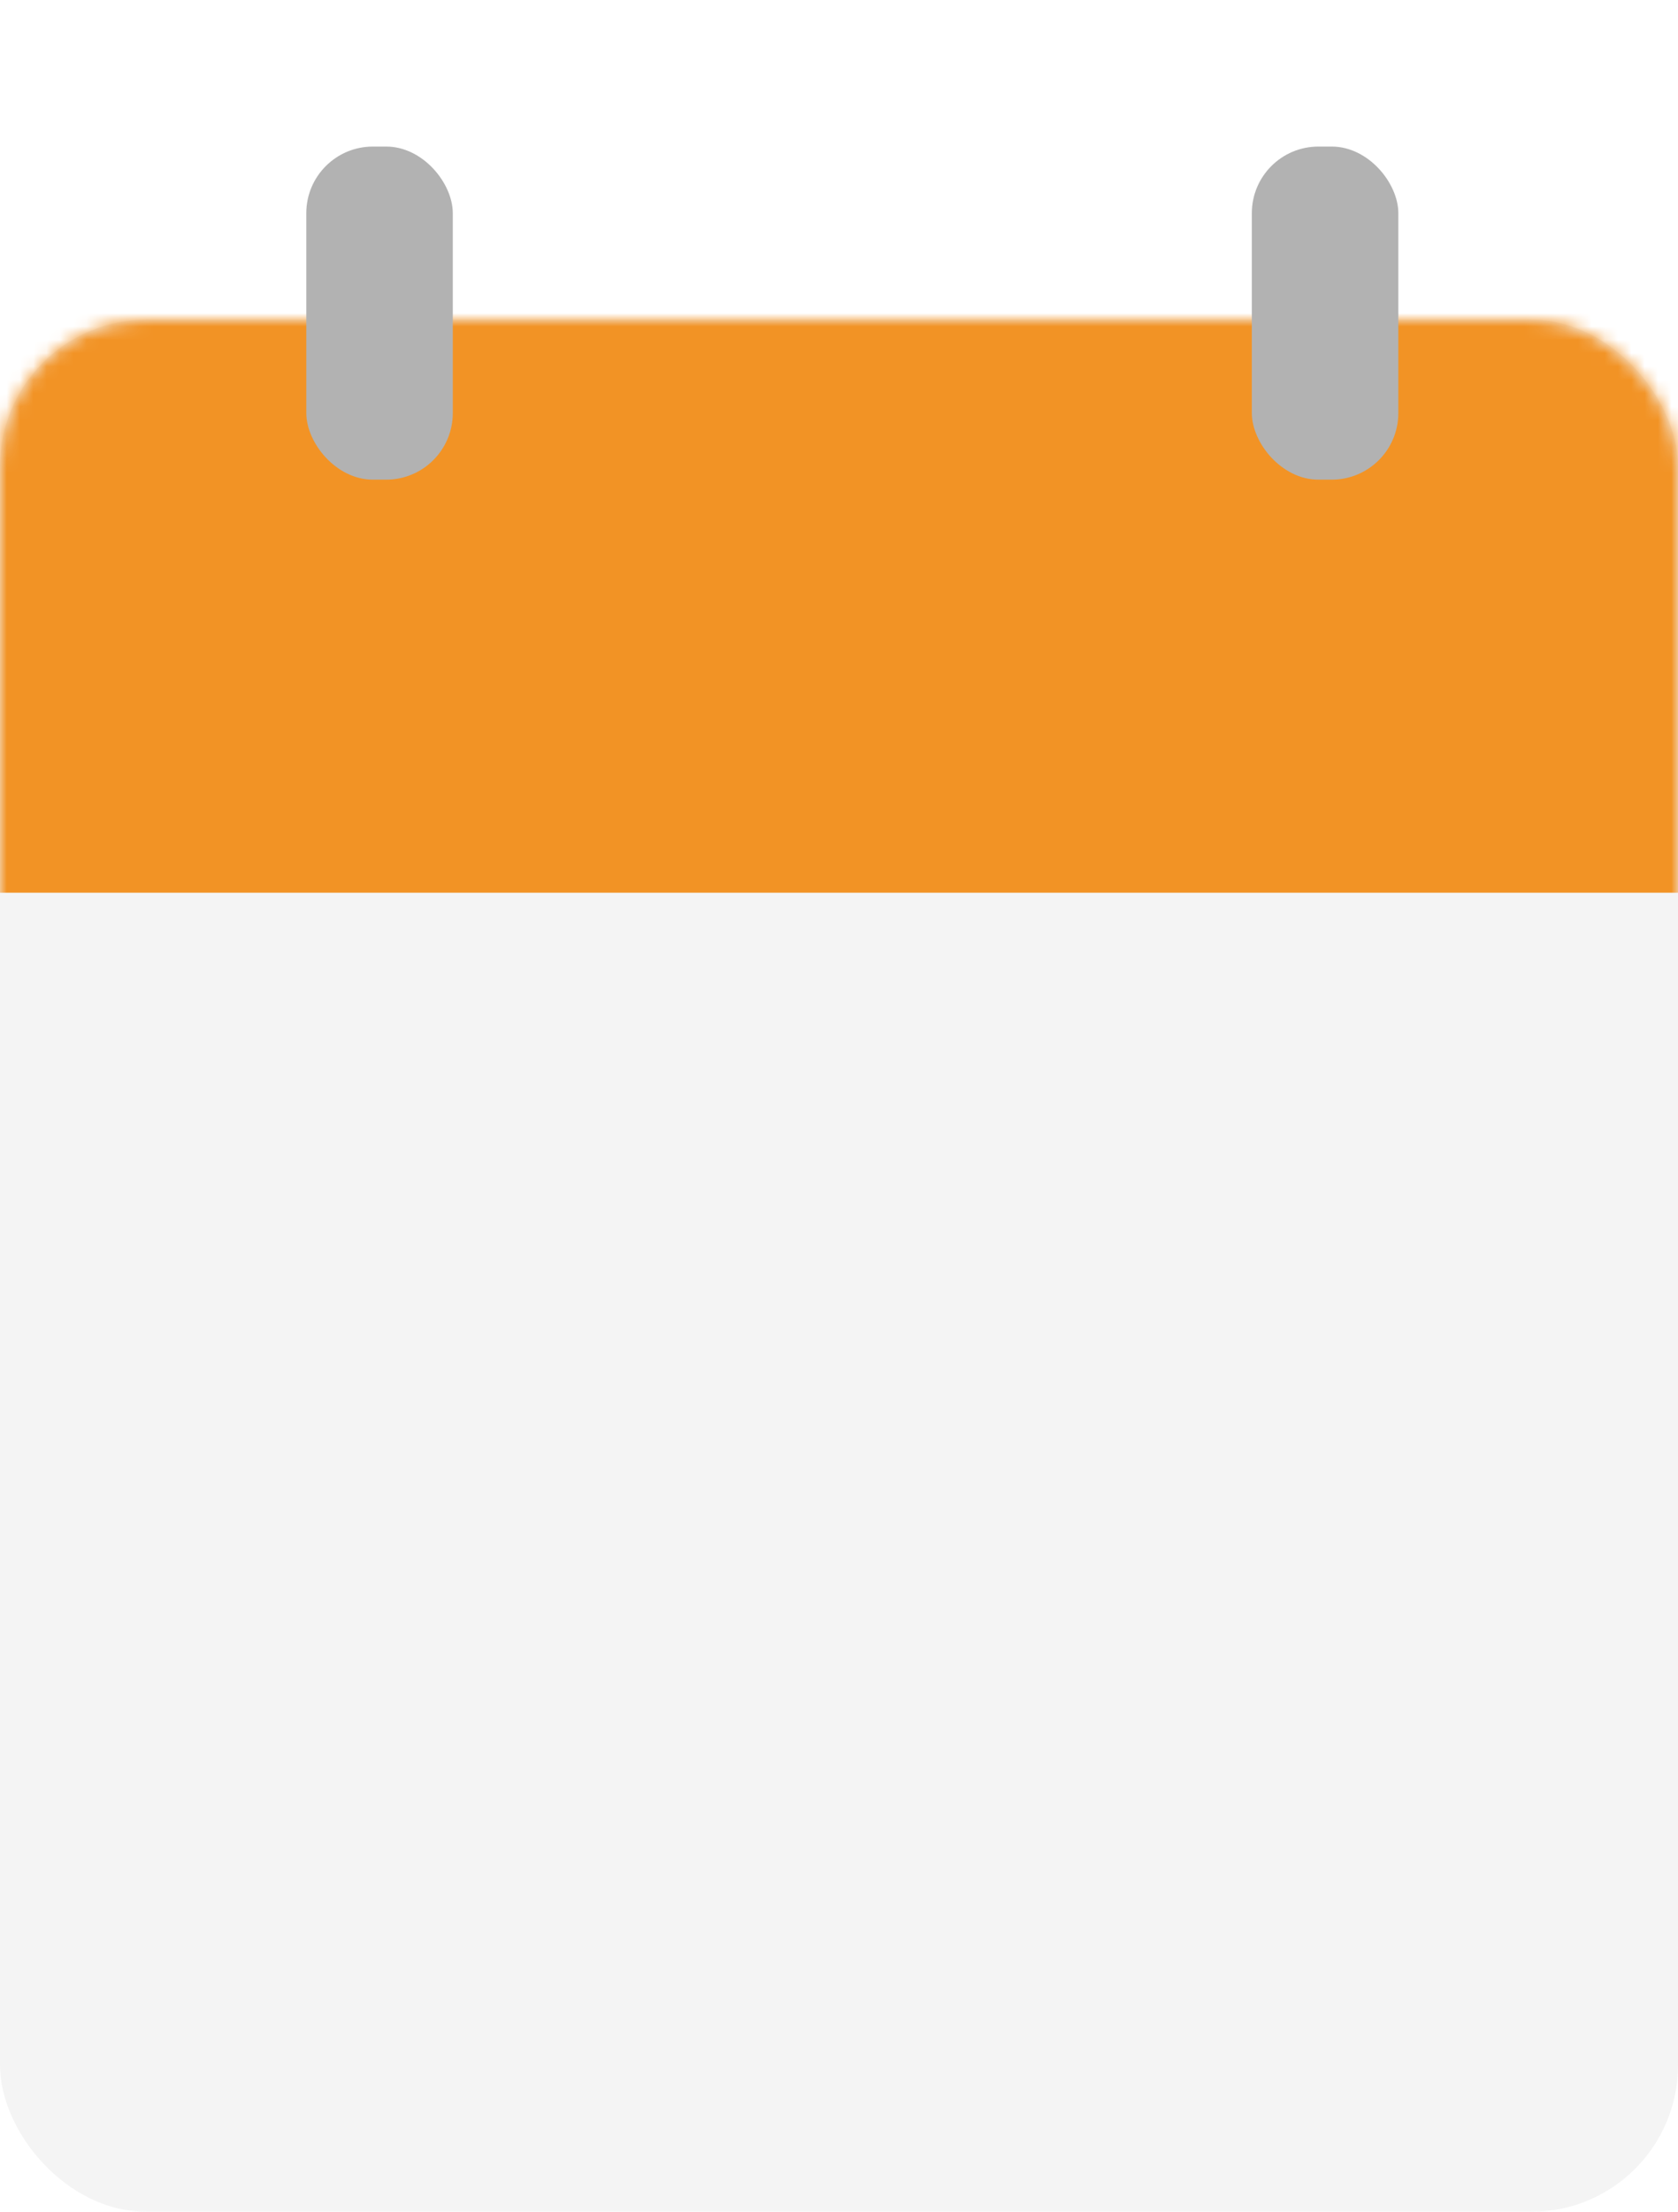 <svg width="126" height="166" viewBox="0 0 126 166" fill="none" xmlns="http://www.w3.org/2000/svg">
<g filter="url(#filter0_d_703_2)">
<rect y="13" width="126" height="142" rx="11" fill="#F4F4F4"/>
<mask id="mask0_703_2" style="mask-type:alpha" maskUnits="userSpaceOnUse" x="0" y="13" width="126" height="142">
<rect y="13" width="126" height="142" rx="11" fill="white"/>
</mask>
<g mask="url(#mask0_703_2)">
<rect x="-5" y="10" width="134" height="46" fill="#F29325"/>
</g>
<rect x="23" width="11" height="25" rx="5" fill="#B2B2B2"/>
<rect x="94" width="11" height="25" rx="5" fill="#B2B2B2"/>
</g>
<defs>
<filter id="filter0_d_703_2" x="0" y="0" width="126" height="166" filterUnits="userSpaceOnUse" color-interpolation-filters="sRGB">
<feFlood flood-opacity="0" result="BackgroundImageFix"/>
<feColorMatrix in="SourceAlpha" type="matrix" values="0 0 0 0 0 0 0 0 0 0 0 0 0 0 0 0 0 0 127 0" result="hardAlpha"/>
<feOffset dy="11"/>
<feComposite in2="hardAlpha" operator="out"/>
<feColorMatrix type="matrix" values="0 0 0 0 0 0 0 0 0 0 0 0 0 0 0 0 0 0 0.25 0"/>
<feBlend mode="normal" in2="BackgroundImageFix" result="effect1_dropShadow_703_2"/>
<feBlend mode="normal" in="SourceGraphic" in2="effect1_dropShadow_703_2" result="shape"/>
</filter>
</defs>
</svg>
